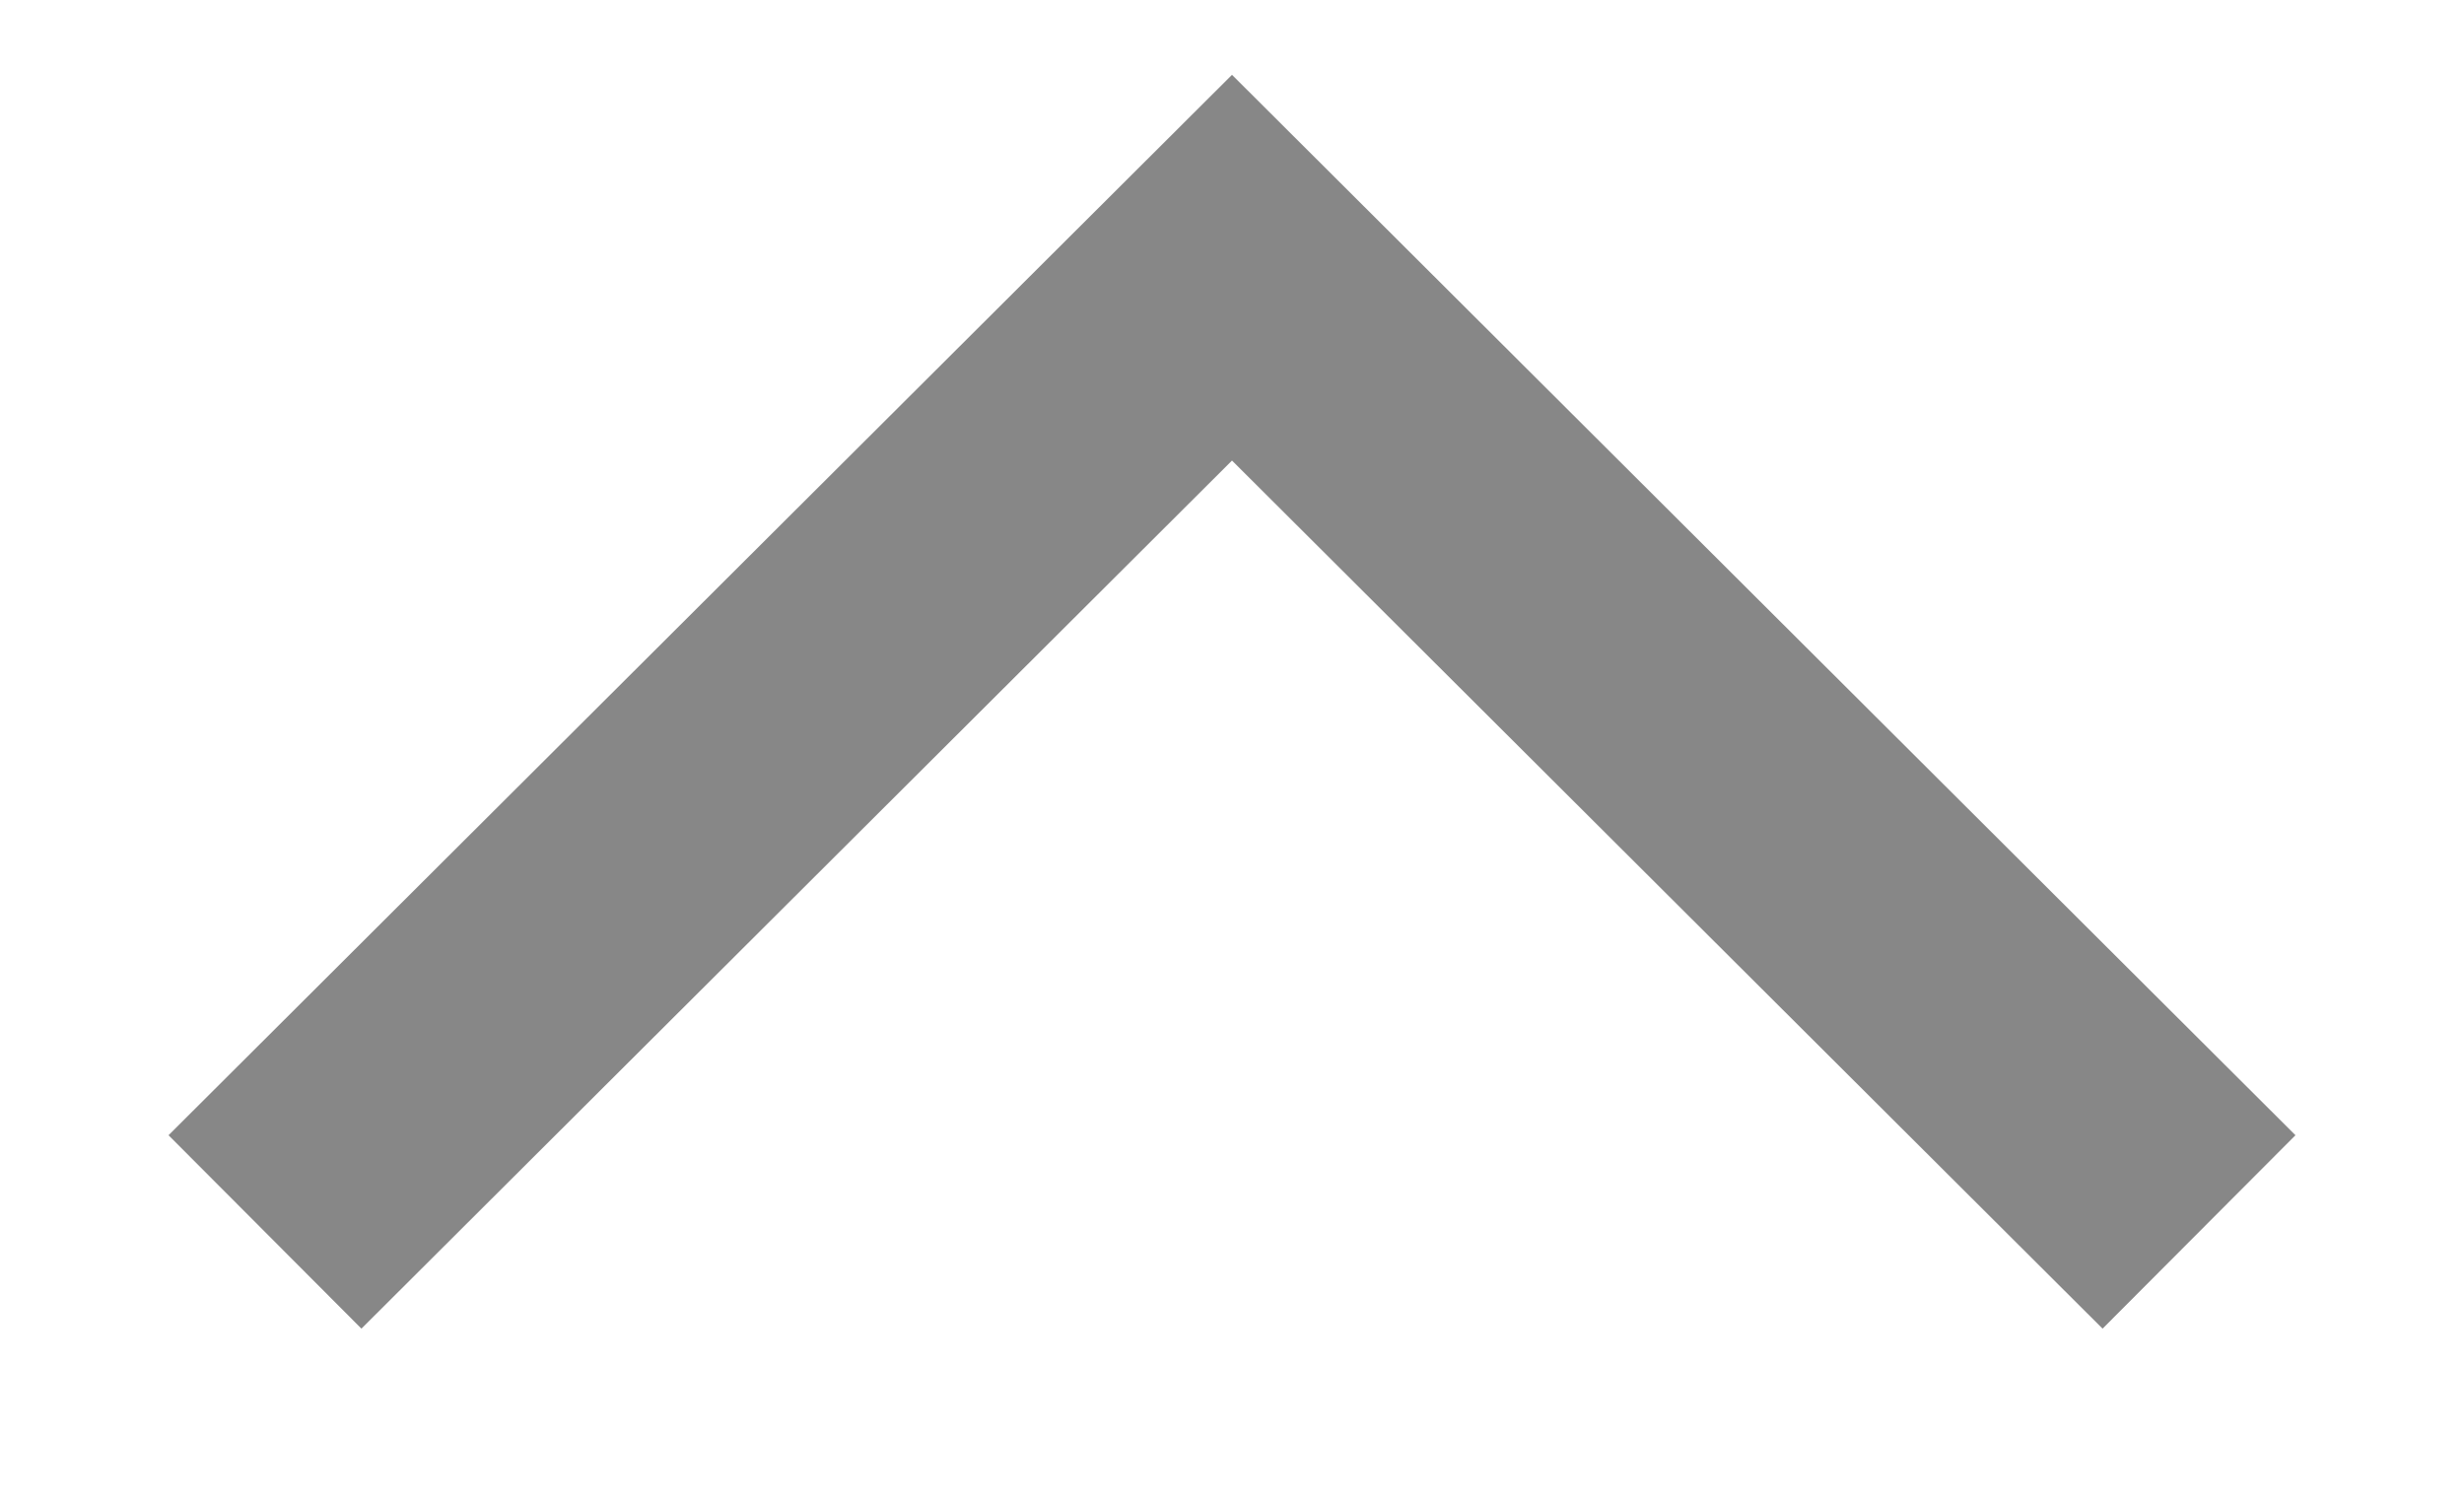 <svg xmlns="http://www.w3.org/2000/svg" viewBox="0 0 9.02 5.49">
  <defs>
    <style>
      .cls-1 {
        fill: none;
        stroke: #878787;
        stroke-miterlimit: 10;
      }
    </style>
  </defs>
  <g id="Calque_1" data-name="Calque 1">
    <polyline class="cls-1" points="0.97 4.51 4.51 0.98 8.05 4.51"/>
  </g>
</svg>
